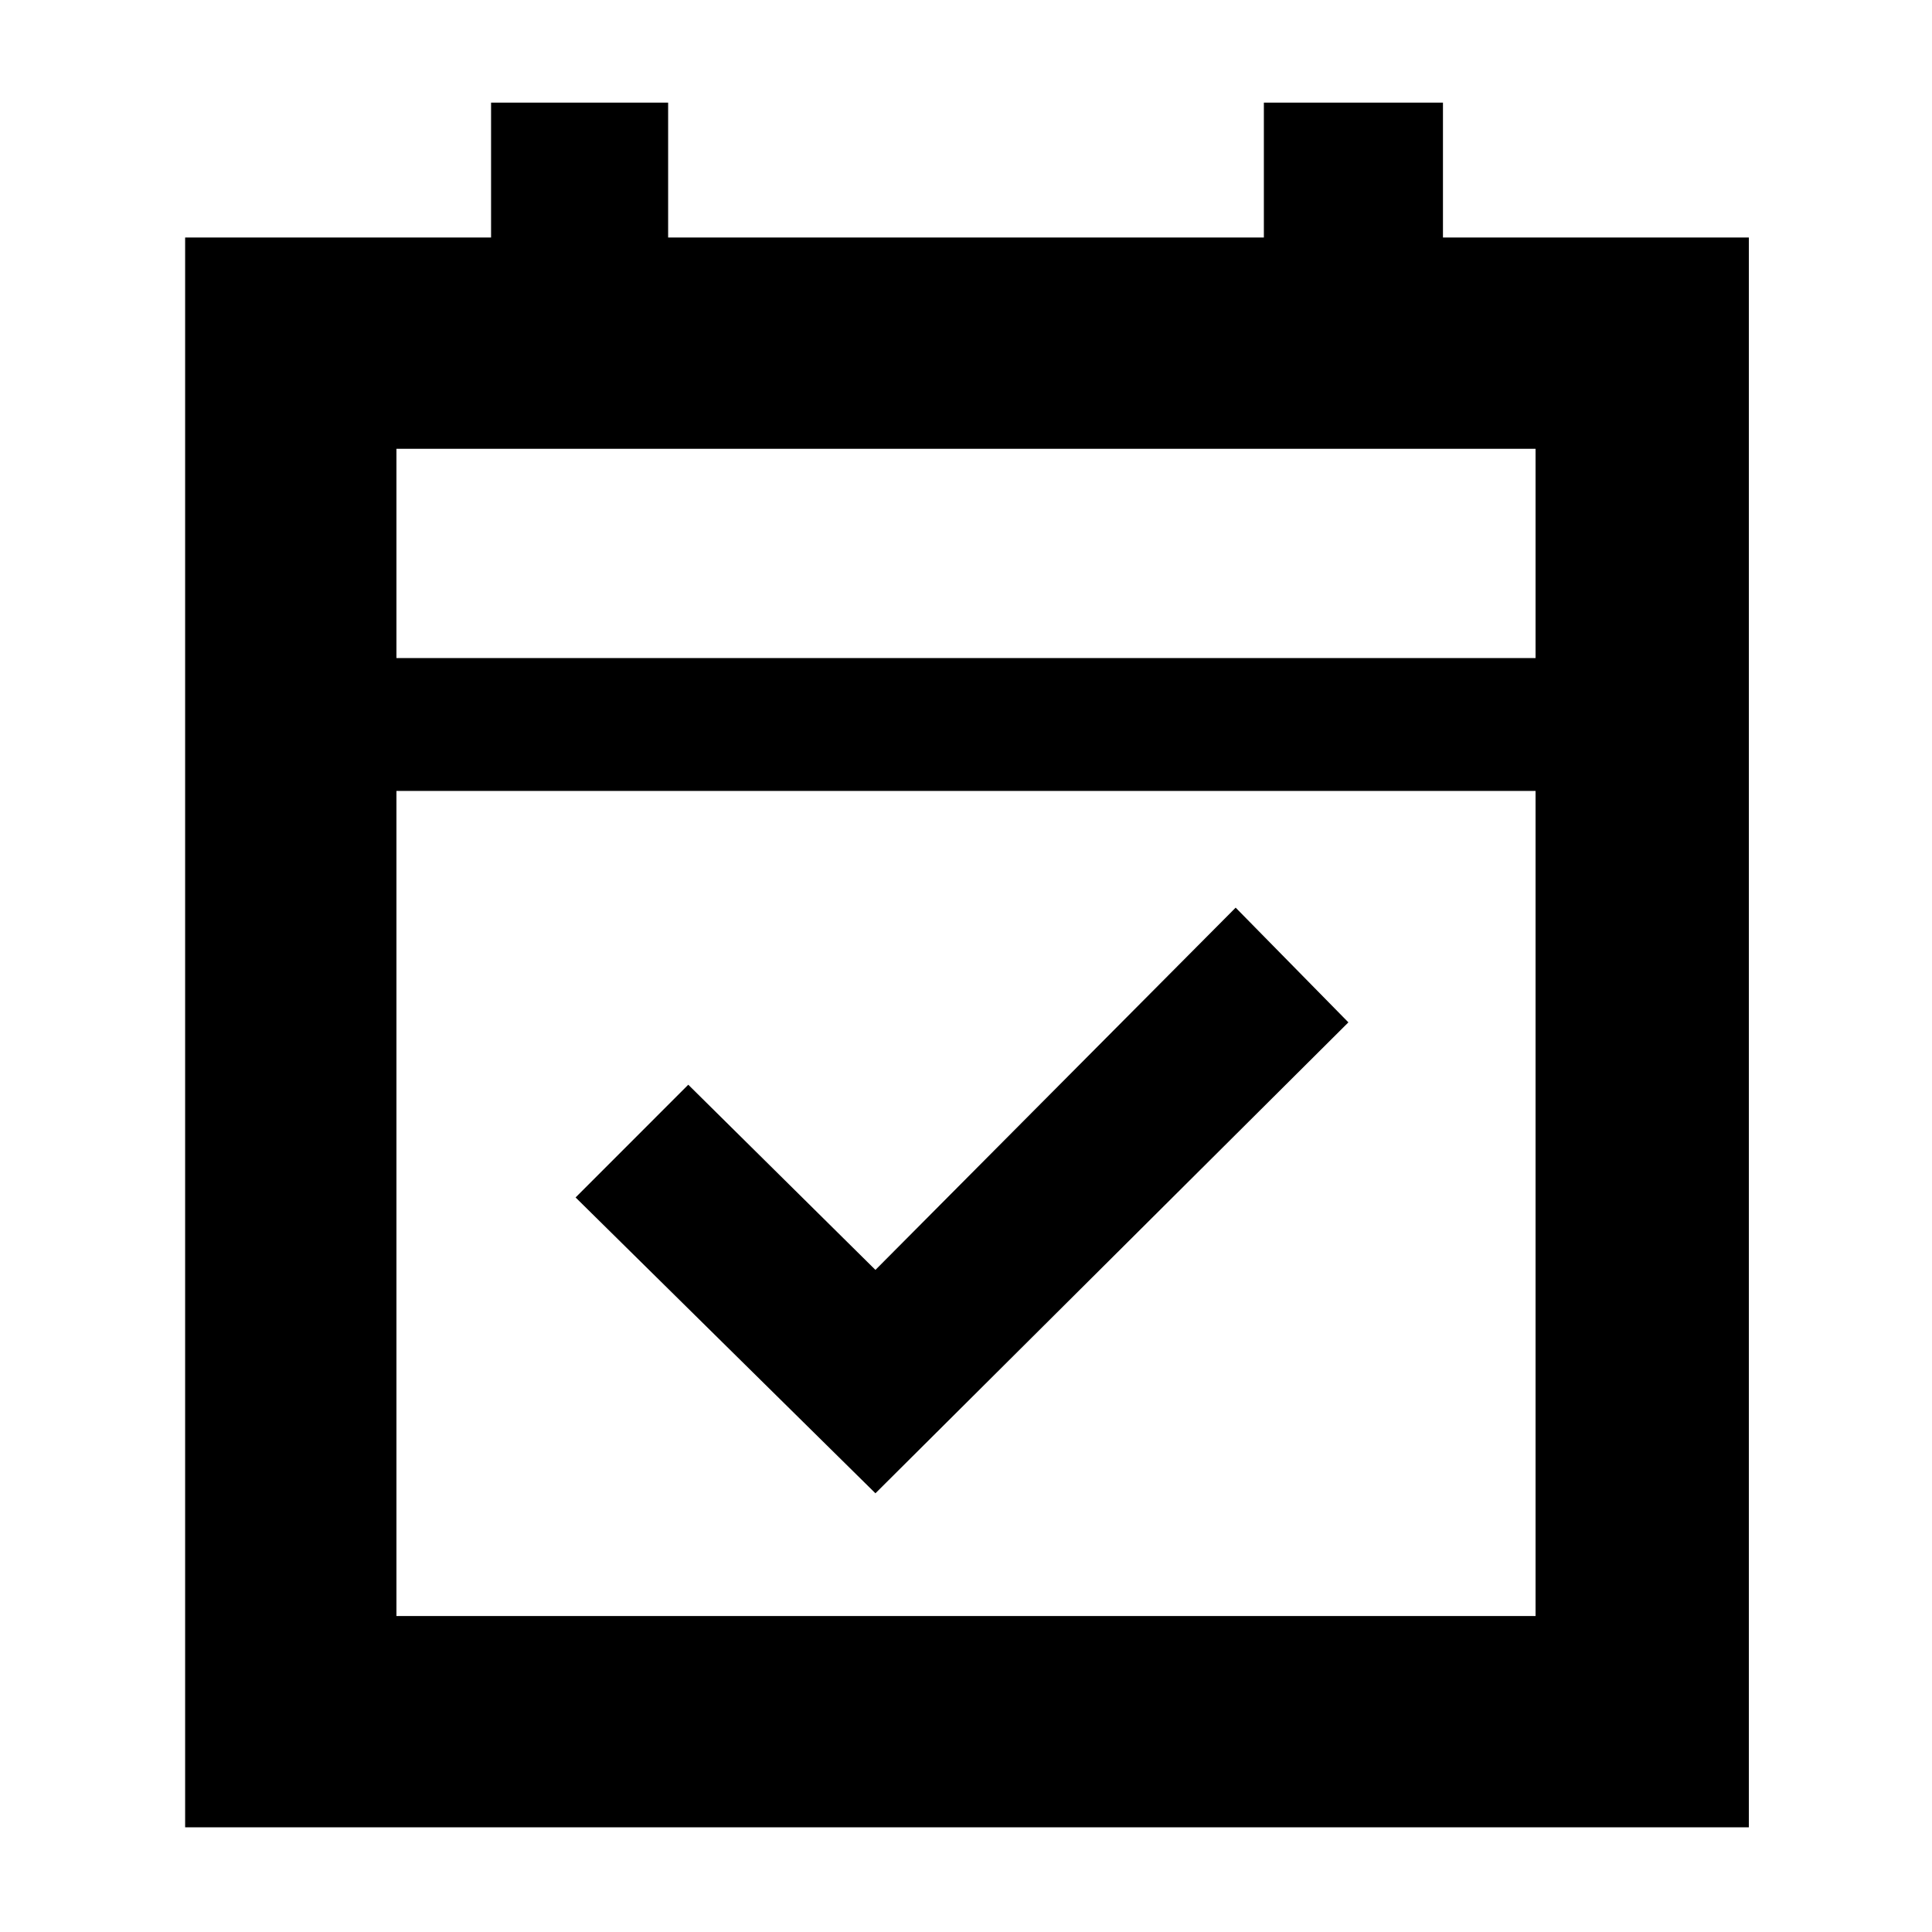 <svg xmlns="http://www.w3.org/2000/svg" height="40" width="40"><path d="M18.125 30.917 11.917 24.792 14.25 22.458 18.125 26.292 25.583 18.792 27.917 21.167ZM3.833 37.833V4.917H10.167V2.125H13.833V4.917H26.167V2.125H29.875V4.917H36.208V37.833ZM8.208 33.458H31.792V16.375H8.208ZM8.208 13.625H31.792V9.292H8.208ZM8.208 13.625V9.292V13.625Z"/></svg>
